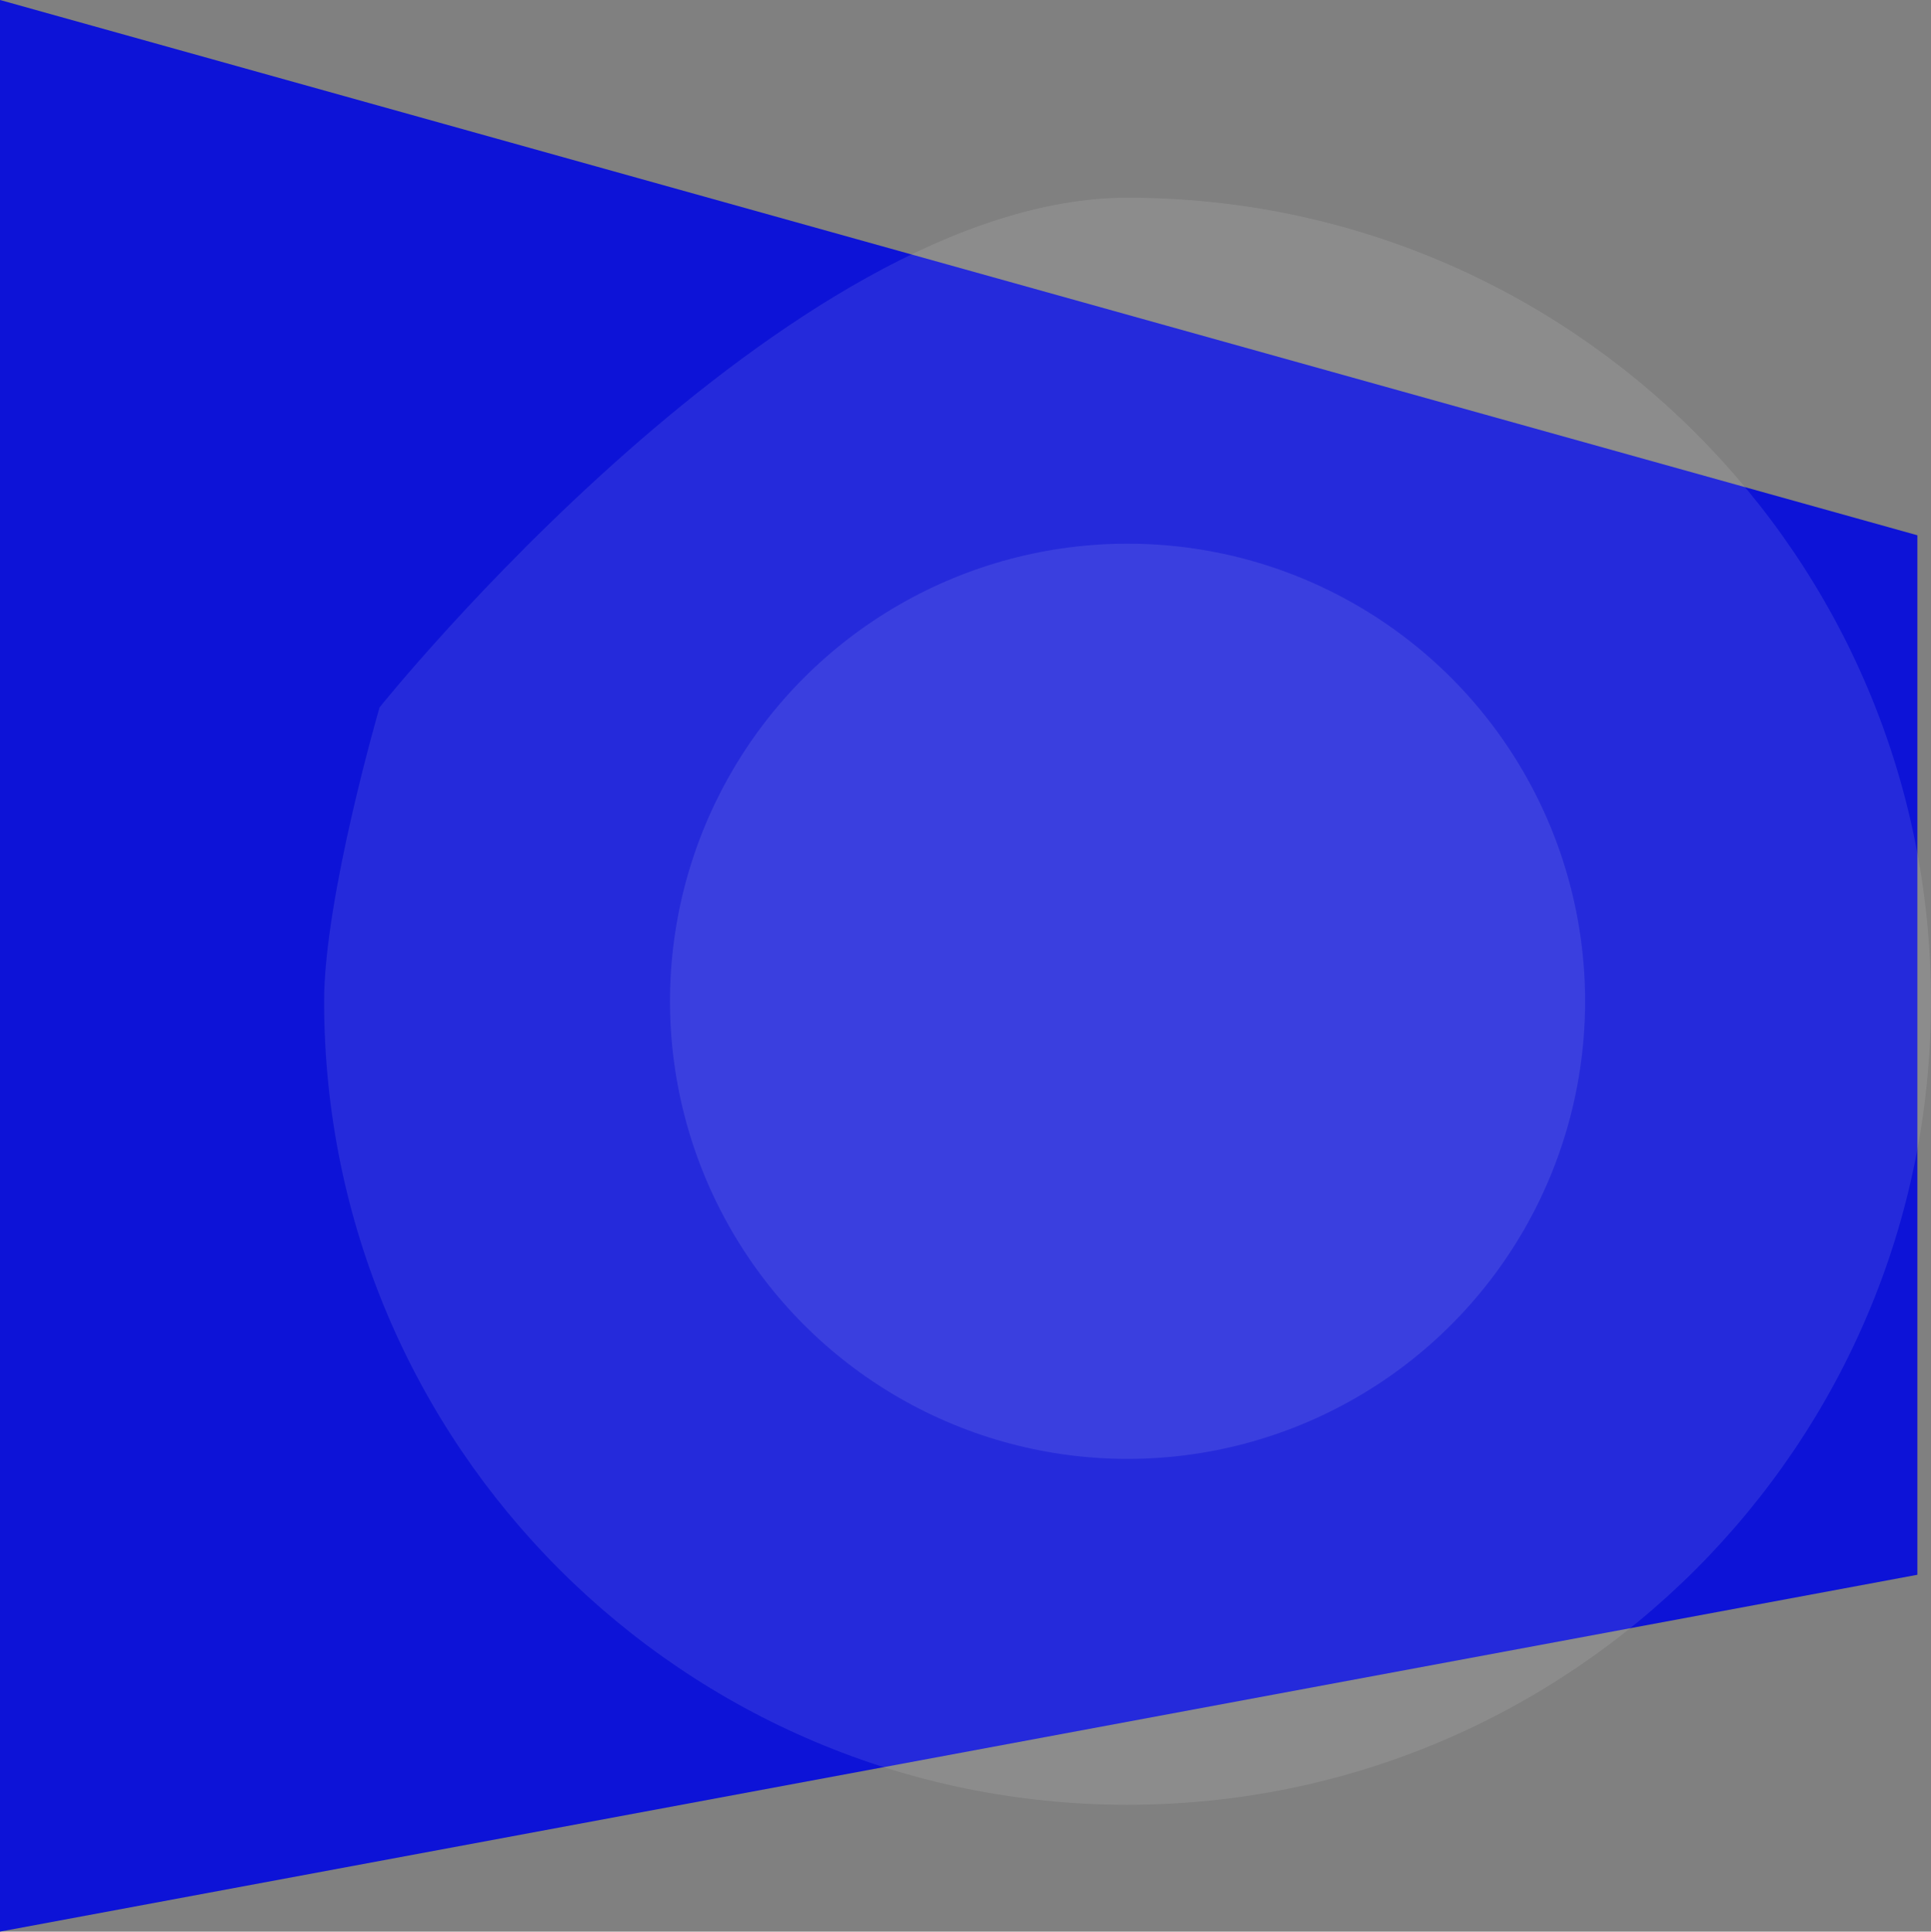 <svg xmlns="http://www.w3.org/2000/svg" width="709" height="709.144" viewBox="0 0 709 709.144">
  <rect x="0" y="0" width="709" height="709.144" fill="#808080" stroke="none"/>
  <g id="style" transform="translate(0 -2420.403)">
    <path id="Path_28" data-name="Path 28" d="M0-72.6l704,196.51V505.541L0,636.547Z" transform="translate(0 2493)" fill="#0d13d7"/>
    <path id="Path_1531" data-name="Path 1531" d="M295,0C457.924,0,590,132.076,590,295S457.924,590,295,590,0,457.924,0,295c0-38.124,20.358-107.9,20.358-107.9S170.2,0,295,0Z" transform="translate(119 2493)" fill="#fff" opacity="0.1"/>
    <circle id="Ellipse_5" data-name="Ellipse 5" cx="168" cy="168" r="168" transform="translate(246 2620)" fill="#fff" opacity="0.1"/>
  </g>
</svg>
